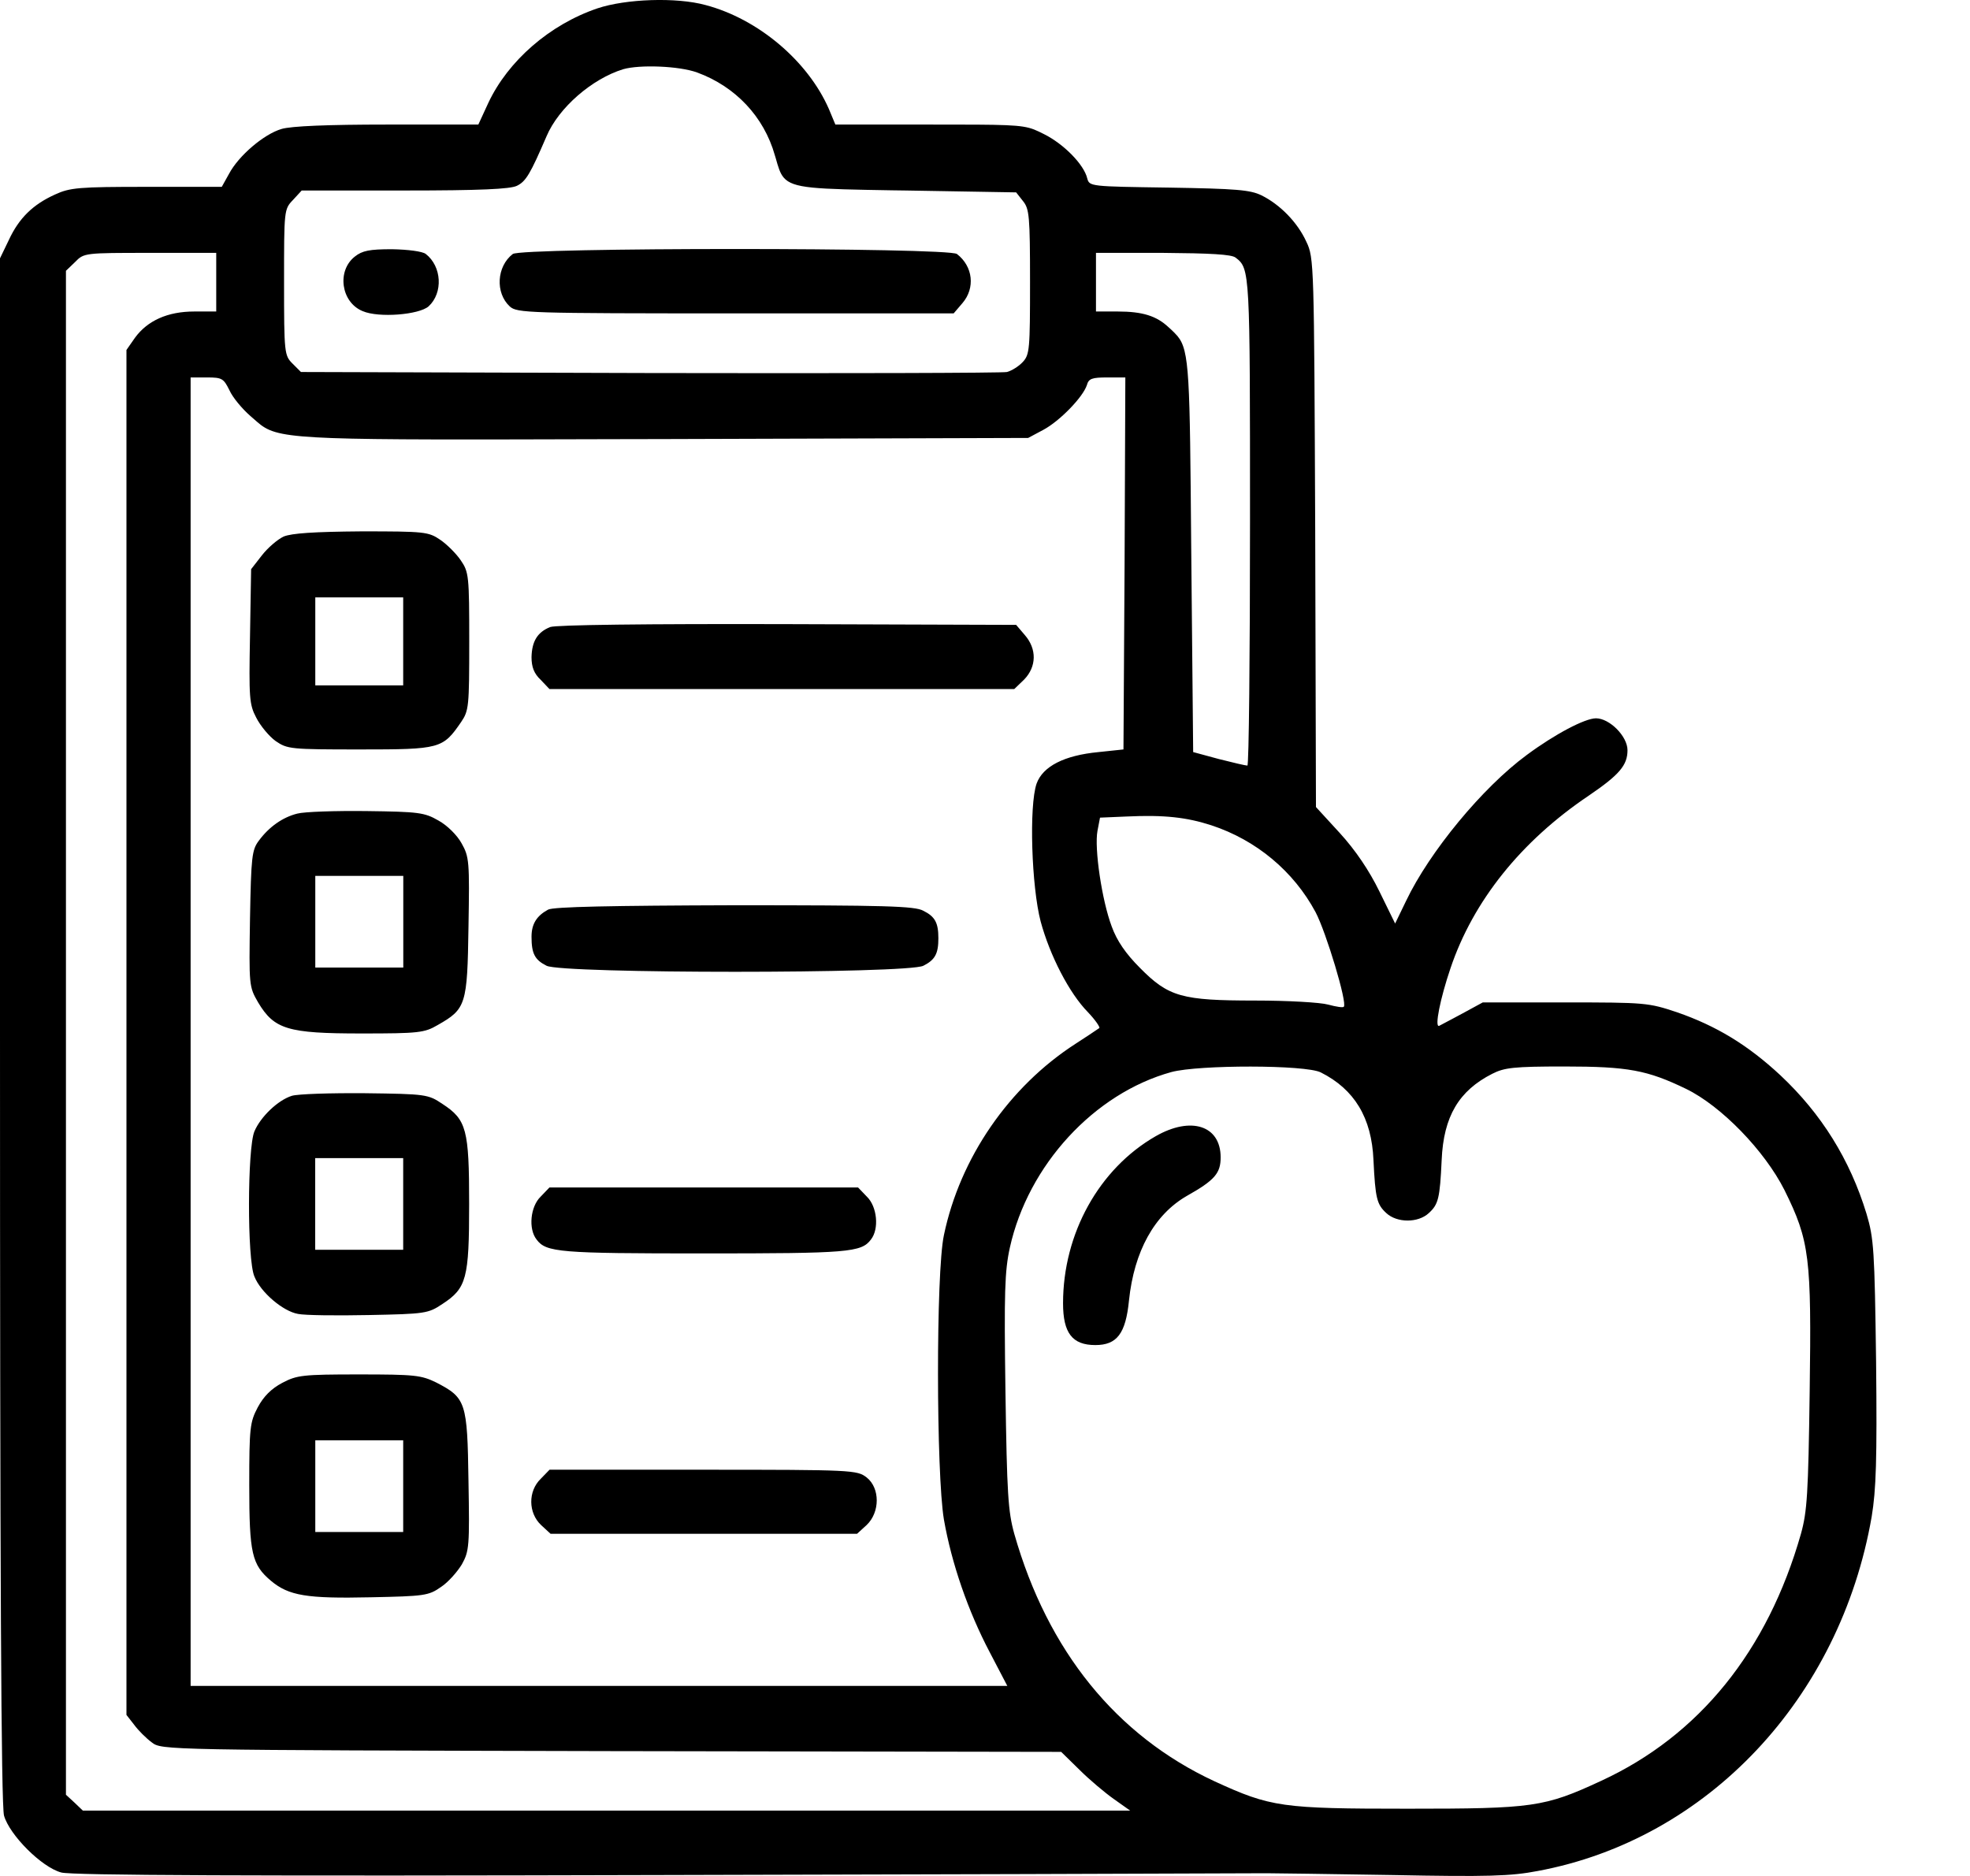<svg width="21" height="20" viewBox="0 0 21 20" fill="none" xmlns="http://www.w3.org/2000/svg">
<path fill-rule="evenodd" clip-rule="evenodd" d="M5.205 1.098C5.416 0.648 5.861 0.261 6.369 0.089C6.67 -0.012 7.209 -0.032 7.522 0.054C8.085 0.203 8.612 0.652 8.835 1.16L8.905 1.328H9.917C10.73 1.328 10.887 1.328 11.024 1.381C11.057 1.394 11.089 1.41 11.129 1.43L11.129 1.43C11.34 1.535 11.555 1.754 11.59 1.902C11.613 1.988 11.625 1.988 12.452 2L12.457 2C13.18 2.012 13.325 2.024 13.446 2.082C13.645 2.18 13.832 2.371 13.926 2.578C14.008 2.75 14.008 2.805 14.02 5.657V5.658L14.02 5.681L14.028 8.604L14.282 8.881C14.45 9.065 14.595 9.28 14.704 9.503L14.872 9.846L14.989 9.604C15.239 9.081 15.802 8.397 16.275 8.049C16.576 7.826 16.896 7.658 17.013 7.658C17.158 7.658 17.349 7.85 17.349 7.998C17.349 8.158 17.263 8.26 16.935 8.483C16.216 8.967 15.704 9.604 15.462 10.323C15.353 10.644 15.29 10.956 15.341 10.937C15.354 10.931 15.408 10.902 15.477 10.865C15.512 10.846 15.551 10.825 15.591 10.804L15.806 10.687H16.685C17.537 10.687 17.572 10.69 17.877 10.792C18.295 10.937 18.631 11.14 18.979 11.464C19.416 11.874 19.721 12.363 19.897 12.941C19.975 13.203 19.983 13.324 19.999 14.52C20.01 15.567 19.999 15.883 19.952 16.169C19.616 18.107 18.201 19.611 16.392 19.947C16.107 20.002 15.861 20.01 14.837 19.99C14.165 19.979 13.567 19.971 13.5 19.971L13.213 19.972L13.212 19.972L13.209 19.972C12.388 19.975 9.936 19.984 7.096 19.99C2.649 20.002 0.766 19.994 0.653 19.963C0.445 19.908 0.102 19.564 0.043 19.357C0.012 19.252 0 16.77 0 10.98V2.754L0.094 2.559C0.203 2.324 0.352 2.18 0.586 2.074C0.746 2 0.84 1.992 1.563 1.992H2.364L2.442 1.852C2.544 1.66 2.813 1.43 3.001 1.375C3.103 1.344 3.497 1.328 4.126 1.328H5.099L5.205 1.098ZM8.26 1.656C8.143 1.242 7.838 0.922 7.432 0.773C7.241 0.703 6.819 0.687 6.643 0.738C6.311 0.84 5.955 1.148 5.826 1.453C5.654 1.852 5.607 1.934 5.51 1.981C5.439 2.016 5.119 2.031 4.314 2.031H3.216L3.122 2.133C3.028 2.231 3.028 2.242 3.028 3.012C3.028 3.766 3.032 3.79 3.118 3.876L3.208 3.966L6.928 3.977C8.972 3.981 10.687 3.977 10.734 3.966C10.781 3.954 10.859 3.907 10.902 3.86C10.976 3.782 10.98 3.723 10.98 3.004C10.98 2.305 10.972 2.227 10.906 2.145L10.832 2.051L9.659 2.031L9.509 2.029C8.688 2.015 8.454 2.011 8.354 1.893C8.314 1.846 8.296 1.781 8.27 1.689L8.26 1.656ZM2.305 3.321V3.008V2.696H1.602C0.903 2.696 0.895 2.696 0.801 2.793L0.703 2.887V11.011V19.134L0.793 19.217L0.883 19.303H6.467H12.047L11.875 19.181C11.781 19.115 11.613 18.974 11.508 18.869L11.312 18.677L6.518 18.669L6.508 18.669H6.508H6.507H6.507H6.507H6.507H6.507H6.507H6.507H6.507H6.507C1.747 18.658 1.723 18.658 1.618 18.576C1.559 18.533 1.473 18.447 1.43 18.388L1.348 18.283V11.007V3.731L1.438 3.602C1.571 3.419 1.786 3.321 2.071 3.321H2.305ZM13.325 5.564C13.325 2.891 13.325 2.864 13.172 2.747C13.129 2.711 12.895 2.7 12.399 2.696H11.683V3.008V3.321H11.914C12.18 3.321 12.328 3.368 12.457 3.489L12.476 3.506L12.476 3.506L12.476 3.506C12.505 3.533 12.53 3.557 12.552 3.583C12.681 3.739 12.683 3.999 12.698 5.818V5.818L12.699 5.915L12.719 8.018L12.992 8.092C13.145 8.131 13.278 8.162 13.297 8.162C13.313 8.166 13.325 6.994 13.325 5.564ZM2.669 4.435C2.583 4.36 2.481 4.239 2.446 4.161C2.384 4.036 2.368 4.024 2.208 4.024H2.032V10.999V17.974H6.385H10.738L10.55 17.614C10.32 17.177 10.144 16.669 10.062 16.2C9.98 15.712 9.976 13.57 10.062 13.168C10.234 12.343 10.757 11.585 11.465 11.128C11.575 11.058 11.673 10.991 11.707 10.968L11.707 10.968L11.707 10.968L11.719 10.96C11.726 10.948 11.676 10.874 11.598 10.792C11.398 10.589 11.191 10.186 11.093 9.823C10.996 9.452 10.968 8.592 11.05 8.354C11.117 8.17 11.344 8.053 11.711 8.018L11.976 7.99L11.988 6.005L11.996 4.024H11.805C11.64 4.024 11.605 4.036 11.586 4.106C11.543 4.235 11.297 4.489 11.121 4.583L10.96 4.669L7.076 4.681L6.538 4.682C3.334 4.691 2.998 4.692 2.783 4.532C2.758 4.513 2.734 4.492 2.708 4.469C2.696 4.458 2.683 4.447 2.669 4.435ZM14.024 9.725C13.79 9.288 13.391 8.956 12.914 8.799C12.649 8.713 12.41 8.686 12.008 8.705L11.726 8.717L11.699 8.858C11.664 9.045 11.746 9.6 11.851 9.878C11.906 10.03 12 10.167 12.152 10.319C12.457 10.628 12.598 10.667 13.379 10.667C13.727 10.667 14.075 10.687 14.157 10.71C14.243 10.733 14.317 10.745 14.325 10.733C14.364 10.694 14.137 9.94 14.024 9.725ZM14.641 12.367C14.622 11.917 14.438 11.613 14.079 11.433C13.915 11.351 12.781 11.351 12.488 11.429C11.664 11.656 10.96 12.421 10.765 13.301C10.71 13.551 10.703 13.777 10.718 14.836C10.734 15.927 10.746 16.114 10.812 16.352C11.168 17.603 11.902 18.505 12.945 18.99C13.547 19.267 13.665 19.283 15.005 19.283C16.345 19.283 16.462 19.267 17.068 18.986C18.111 18.505 18.842 17.603 19.198 16.352C19.264 16.114 19.276 15.927 19.291 14.836C19.311 13.406 19.291 13.23 19.022 12.687C18.811 12.269 18.35 11.792 17.974 11.609C17.56 11.409 17.357 11.37 16.673 11.37C16.138 11.37 16.036 11.382 15.907 11.448C15.552 11.628 15.388 11.902 15.368 12.367C15.349 12.777 15.333 12.84 15.231 12.933C15.118 13.039 14.892 13.039 14.778 12.933C14.677 12.84 14.661 12.777 14.641 12.367ZM3.866 3.317C3.635 3.223 3.588 2.887 3.783 2.735C3.862 2.672 3.94 2.657 4.178 2.657C4.35 2.66 4.502 2.68 4.538 2.707C4.71 2.84 4.725 3.122 4.569 3.266C4.467 3.356 4.037 3.391 3.866 3.317ZM5.466 2.708C5.294 2.841 5.278 3.122 5.434 3.267C5.512 3.337 5.618 3.341 7.841 3.341H10.166L10.26 3.231C10.397 3.071 10.373 2.841 10.201 2.708C10.111 2.637 5.555 2.637 5.466 2.708ZM2.79 5.923C2.853 5.841 2.958 5.751 3.024 5.72C3.11 5.685 3.345 5.669 3.853 5.665C4.525 5.665 4.568 5.669 4.693 5.755C4.763 5.802 4.865 5.904 4.912 5.974C4.998 6.099 5.002 6.142 5.002 6.838C5.002 7.533 4.998 7.576 4.916 7.697C4.72 7.983 4.693 7.99 3.837 7.99C3.095 7.99 3.064 7.986 2.939 7.901C2.868 7.85 2.774 7.736 2.731 7.65C2.657 7.51 2.653 7.436 2.665 6.783L2.677 6.068L2.79 5.923ZM4.298 7.307V6.838V6.369H3.829H3.361V6.838V7.307H3.829H4.298ZM5.865 6.685C5.728 6.74 5.67 6.838 5.666 7.006C5.666 7.111 5.693 7.182 5.764 7.248L5.857 7.346H8.335H10.812L10.918 7.244C11.05 7.107 11.054 6.92 10.925 6.771L10.832 6.662L8.393 6.654C6.885 6.65 5.924 6.662 5.865 6.685ZM2.759 8.963C2.868 8.815 3.013 8.713 3.169 8.674C3.244 8.654 3.576 8.643 3.908 8.647C4.463 8.654 4.525 8.662 4.674 8.748C4.767 8.799 4.873 8.904 4.92 8.99C5.002 9.135 5.006 9.182 4.994 9.881C4.982 10.714 4.967 10.757 4.666 10.928C4.525 11.011 4.463 11.018 3.853 11.018C3.068 11.018 2.923 10.975 2.751 10.686C2.654 10.518 2.654 10.507 2.665 9.791C2.677 9.135 2.685 9.061 2.759 8.963ZM4.299 10.315V9.827V9.338H3.83H3.361V9.827V10.315H3.83H4.299ZM5.842 9.698C5.721 9.764 5.666 9.85 5.666 9.987C5.666 10.167 5.701 10.233 5.826 10.296C5.99 10.382 9.679 10.382 9.843 10.296C9.968 10.233 10.003 10.167 10.003 10.003C10.003 9.839 9.968 9.772 9.843 9.71C9.753 9.659 9.425 9.651 7.827 9.651C6.522 9.655 5.896 9.667 5.842 9.698ZM2.712 12.062C2.778 11.906 2.962 11.73 3.11 11.683C3.173 11.663 3.524 11.652 3.892 11.655C4.54 11.663 4.564 11.667 4.716 11.769C4.974 11.937 5.001 12.042 5.001 12.836C5.001 13.629 4.974 13.734 4.716 13.902C4.564 14.004 4.532 14.008 3.931 14.02C3.587 14.027 3.247 14.023 3.177 14.008C3.016 13.98 2.778 13.777 2.712 13.609C2.633 13.43 2.637 12.238 2.712 12.062ZM4.298 13.324V12.836V12.347H3.829H3.36V12.836V13.324H3.829H4.298ZM5.763 12.758C5.654 12.863 5.63 13.101 5.72 13.215C5.822 13.352 5.963 13.363 7.502 13.363C9.042 13.363 9.182 13.352 9.284 13.215C9.374 13.101 9.35 12.863 9.241 12.758L9.147 12.66H7.502H5.857L5.763 12.758ZM2.747 15.005C2.81 14.887 2.892 14.805 3.009 14.743C3.165 14.661 3.224 14.653 3.826 14.653C4.423 14.653 4.49 14.661 4.65 14.739C4.967 14.903 4.982 14.946 4.994 15.79C5.006 16.482 5.002 16.536 4.924 16.677C4.877 16.755 4.779 16.868 4.701 16.919C4.568 17.013 4.521 17.017 3.951 17.029C3.271 17.044 3.079 17.013 2.888 16.853C2.685 16.681 2.657 16.564 2.657 15.833C2.657 15.219 2.665 15.161 2.747 15.005ZM4.298 16.333V15.845V15.356H3.829H3.361V15.845V16.333H3.829H4.298ZM5.764 15.766C5.627 15.899 5.631 16.13 5.768 16.259L5.869 16.352H7.503H9.136L9.238 16.259C9.382 16.122 9.382 15.864 9.238 15.751C9.136 15.673 9.093 15.669 7.495 15.669H5.858L5.764 15.766ZM11.332 13.894C11.332 13.152 11.715 12.46 12.32 12.113C12.696 11.898 13.012 11.999 13.012 12.339C13.012 12.507 12.95 12.582 12.653 12.749C12.305 12.949 12.09 13.34 12.035 13.863C12 14.219 11.906 14.34 11.676 14.34C11.43 14.34 11.332 14.211 11.332 13.894Z" fill="black"/>
</svg>
